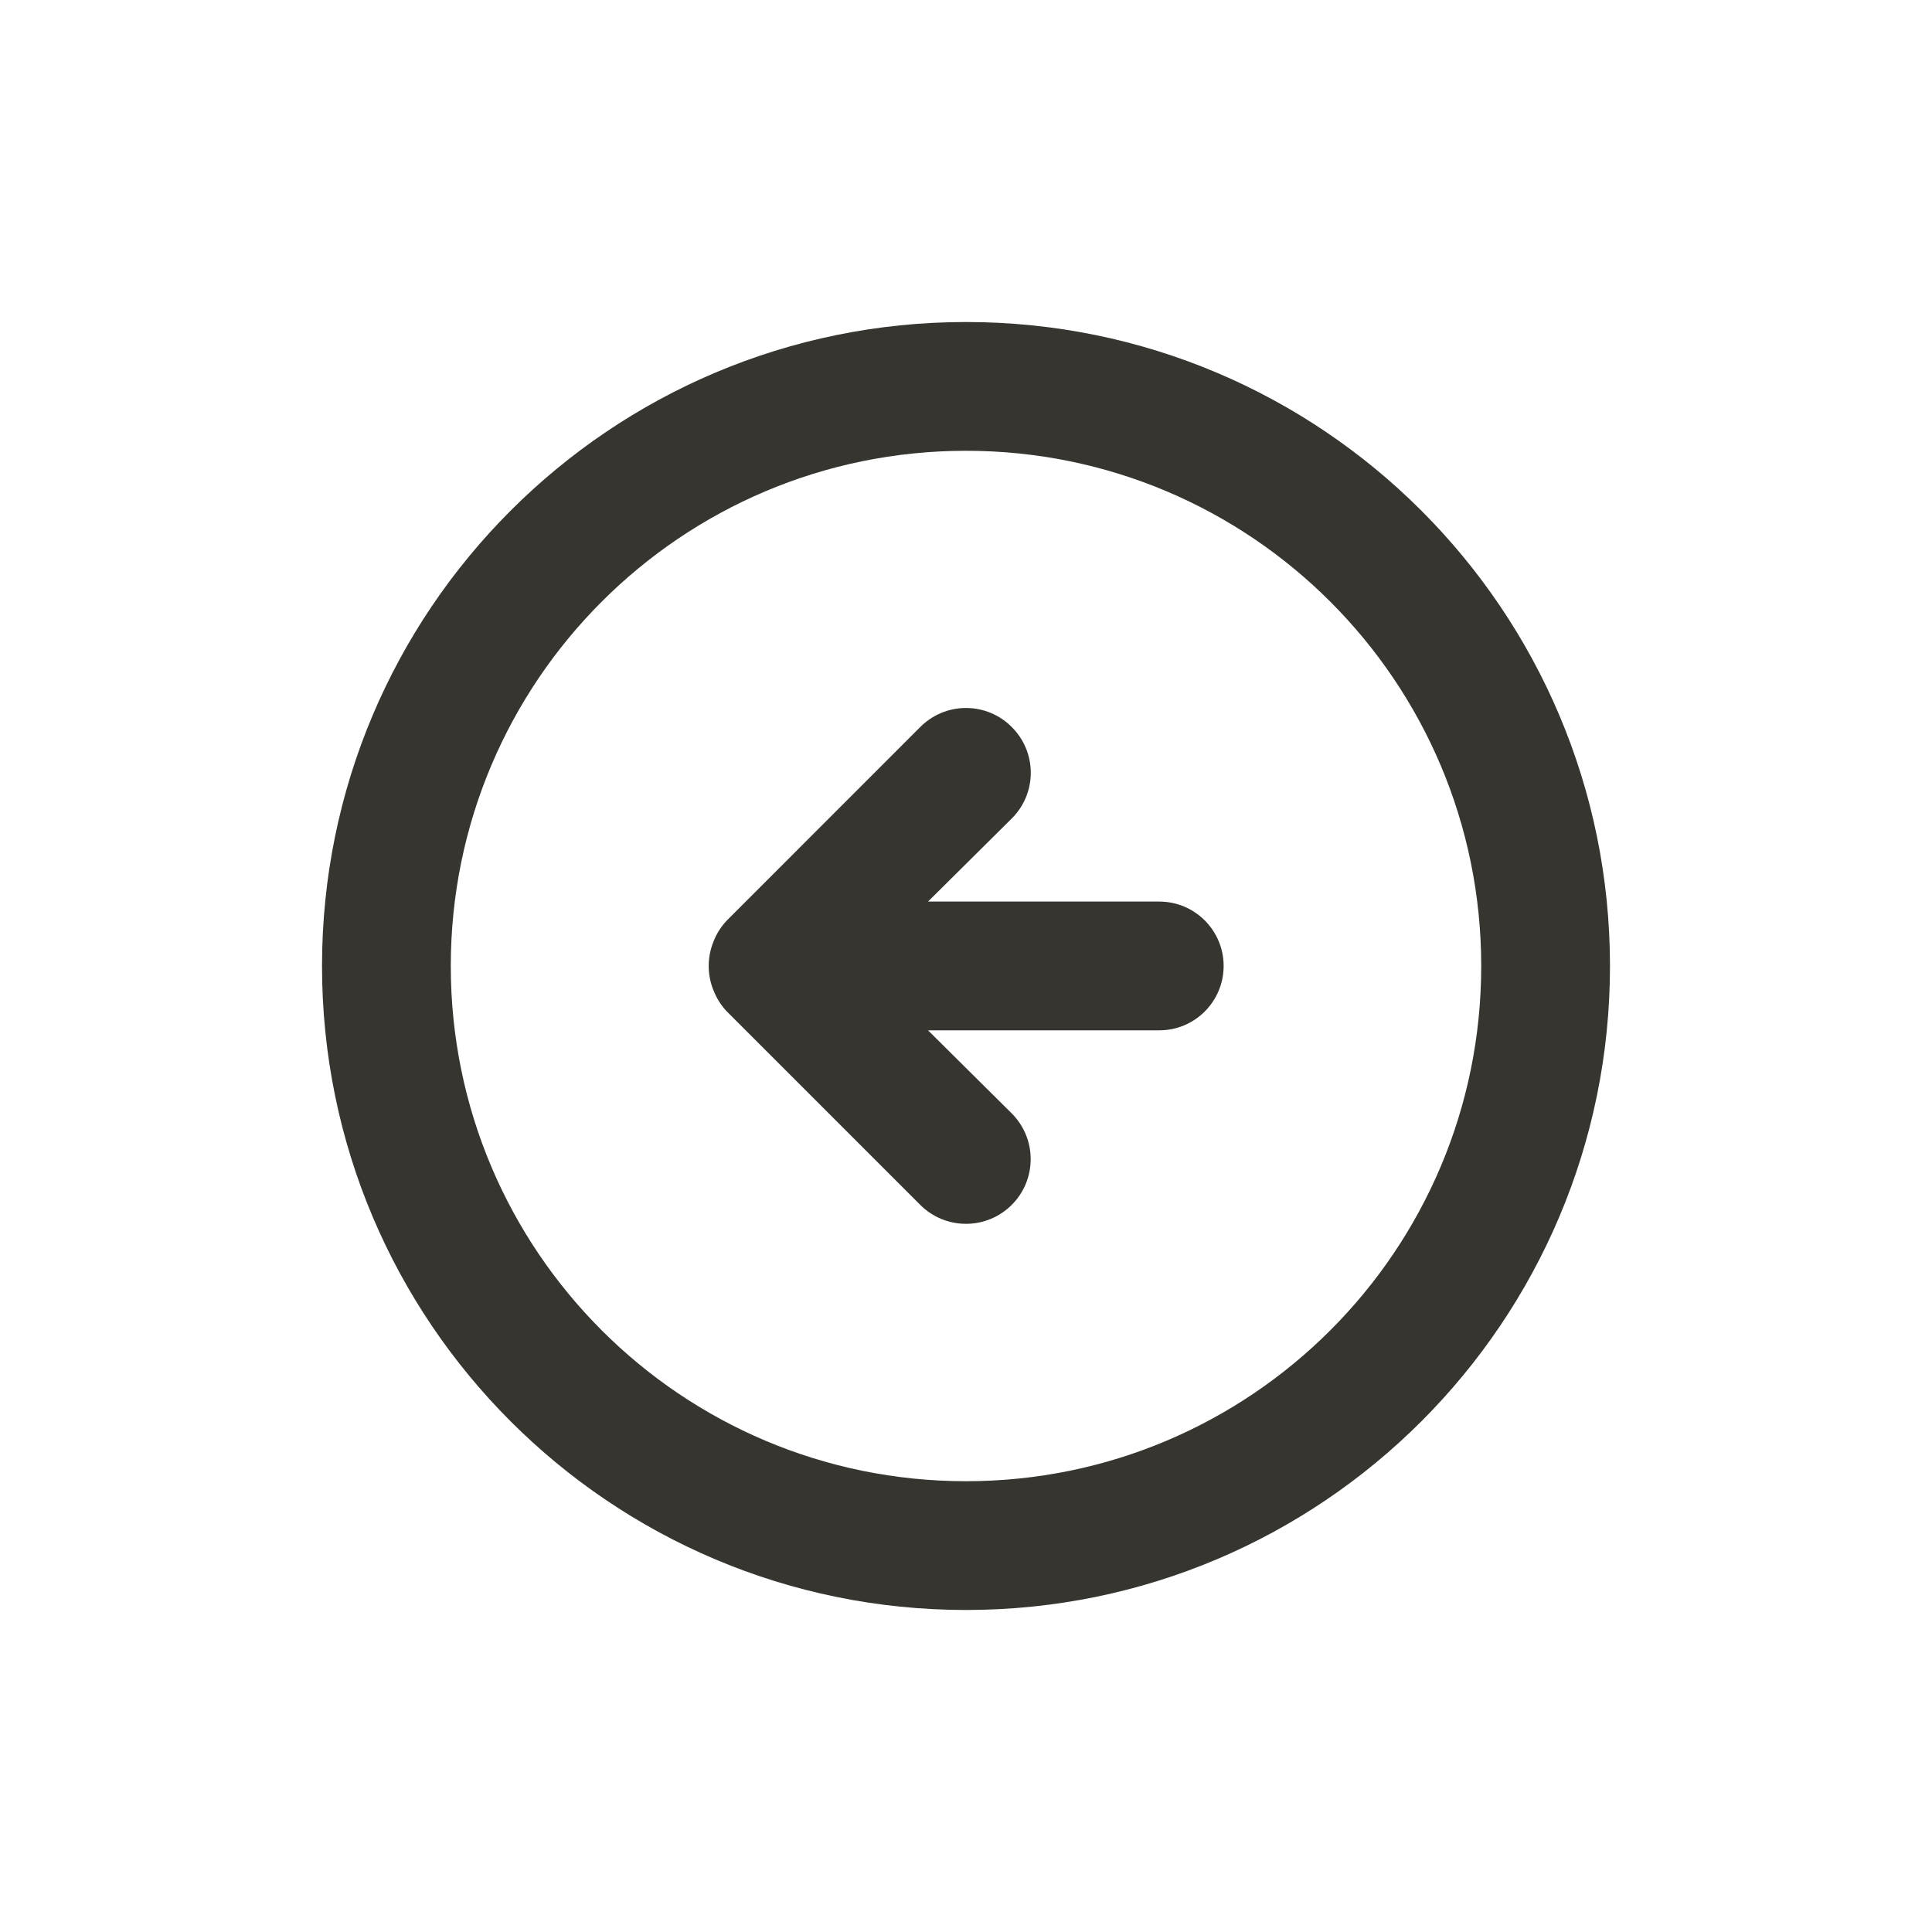 <!-- Generated by IcoMoon.io -->
<svg version="1.1" xmlns="http://www.w3.org/2000/svg" width="40" height="40" viewBox="0 0 40 40">
<title>arrow-circle-left</title>
<path fill="#37352f" d="M15.053 19.053c-0.118 0.123-0.213 0.269-0.277 0.431l-0.003 0.009c-0.063 0.15-0.1 0.324-0.1 0.507s0.037 0.357 0.103 0.515l-0.003-0.009c0.067 0.171 0.162 0.317 0.28 0.44l-0-0 4 4c0.242 0.242 0.577 0.392 0.947 0.392 0.739 0 1.339-0.599 1.339-1.339 0-0.37-0.15-0.704-0.392-0.947v0l-1.733-1.72h4.787c0.736 0 1.333-0.597 1.333-1.333s-0.597-1.333-1.333-1.333v0h-4.787l1.733-1.72c0.244-0.242 0.394-0.577 0.394-0.947s-0.151-0.705-0.394-0.947l-0-0c-0.242-0.244-0.577-0.394-0.947-0.394s-0.705 0.151-0.947 0.394l-0 0zM6.667 20c0 7.364 5.97 13.333 13.333 13.333s13.333-5.97 13.333-13.333c0-7.364-5.97-13.333-13.333-13.333v0c-7.364 0-13.333 5.97-13.333 13.333v0zM30.667 20c0 5.891-4.776 10.667-10.667 10.667s-10.667-4.776-10.667-10.667c0-5.891 4.776-10.667 10.667-10.667v0c5.891 0 10.667 4.776 10.667 10.667v0z"></path>
</svg>
